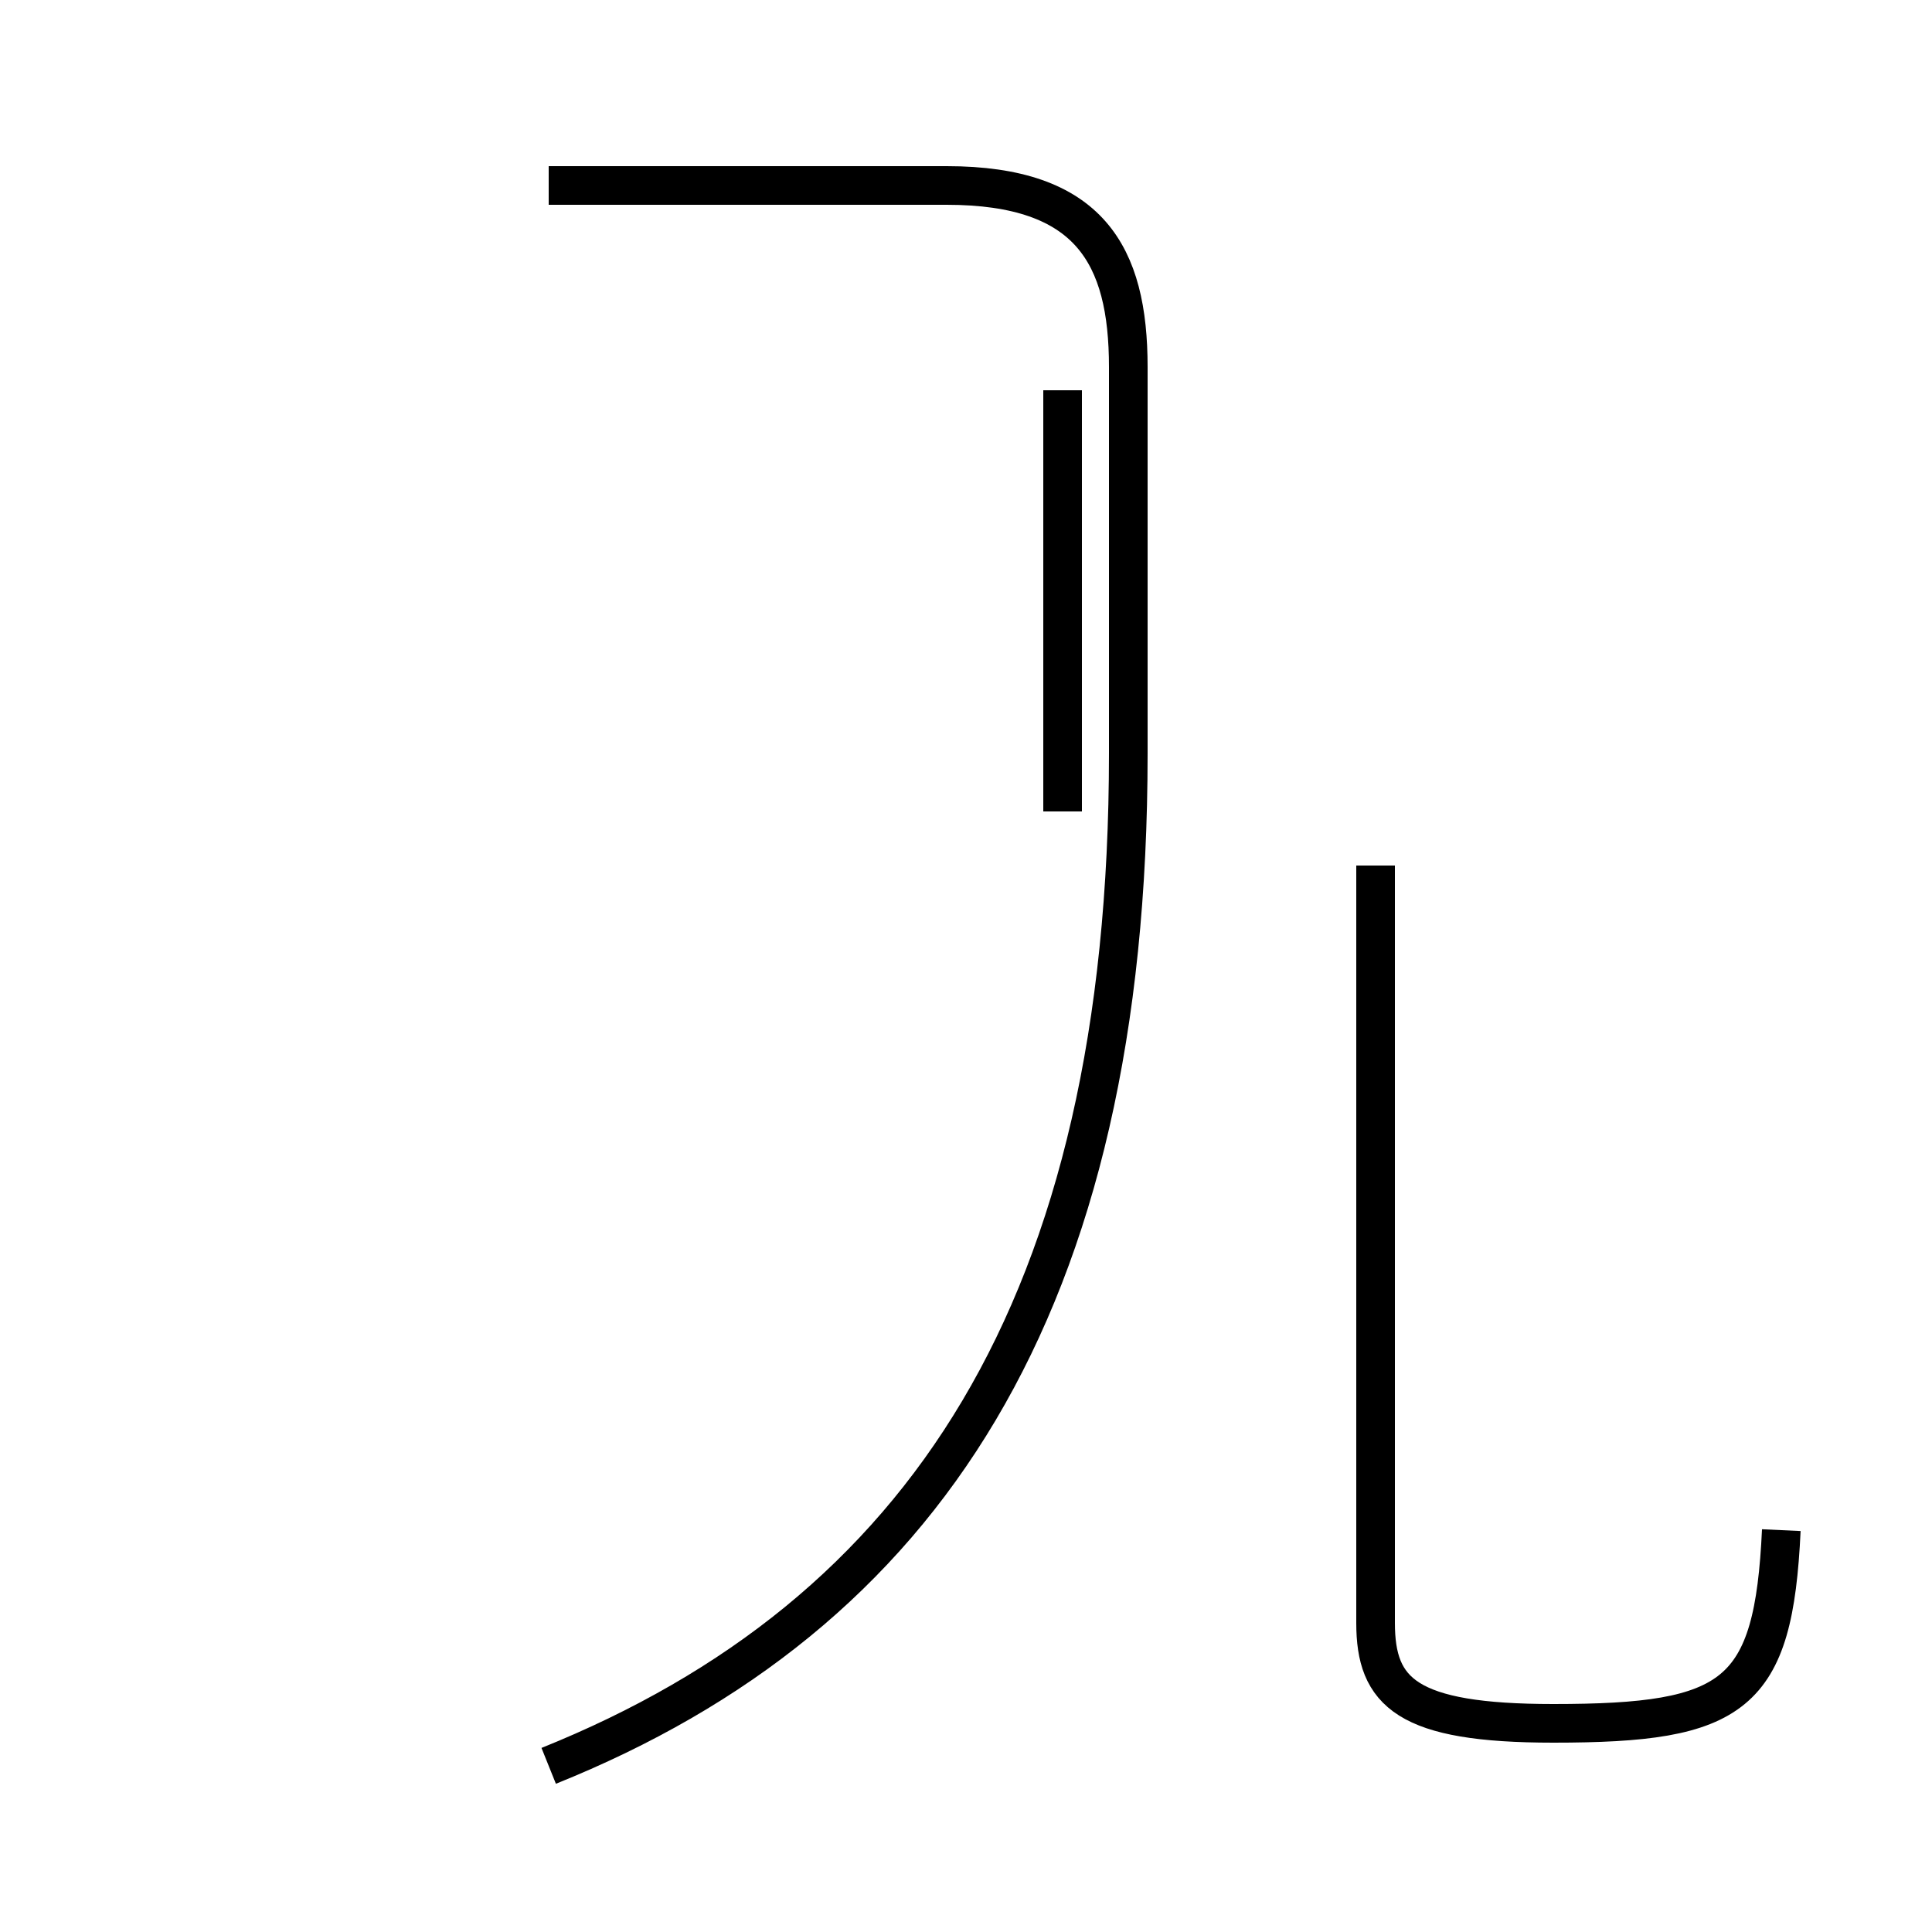 <?xml version='1.0' encoding='utf8'?>
<svg viewBox="0.0 -44.0 50.0 50.0" version="1.1" xmlns="http://www.w3.org/2000/svg">
<rect x="0.0" y="-44.0" width="50.0" height="50.0" fill="#808080" stroke="none"/>
<rect x="-1000" y="-1000" width="2000" height="2000" stroke="white" fill="white"/>
<g style="fill:none; stroke:#000000;  stroke-width:1">
<path d="M 46.1 4.4 C 45.9 0.1 44.9 -0.6 40.2 -0.6 C 36.4 -0.6 35.6 0.2 35.6 2.0 L 35.6 21.6 M 14.2 -1.7 C 23.9 2.2 29.2 10.2 29.2 24.5 L 29.2 34.5 C 29.2 37.4 28.2 39.2 24.5 39.2 L 14.2 39.2 M 27.5 23.0 L 27.5 33.9 " transform="scale(1, -1)" />
</g>
</svg>